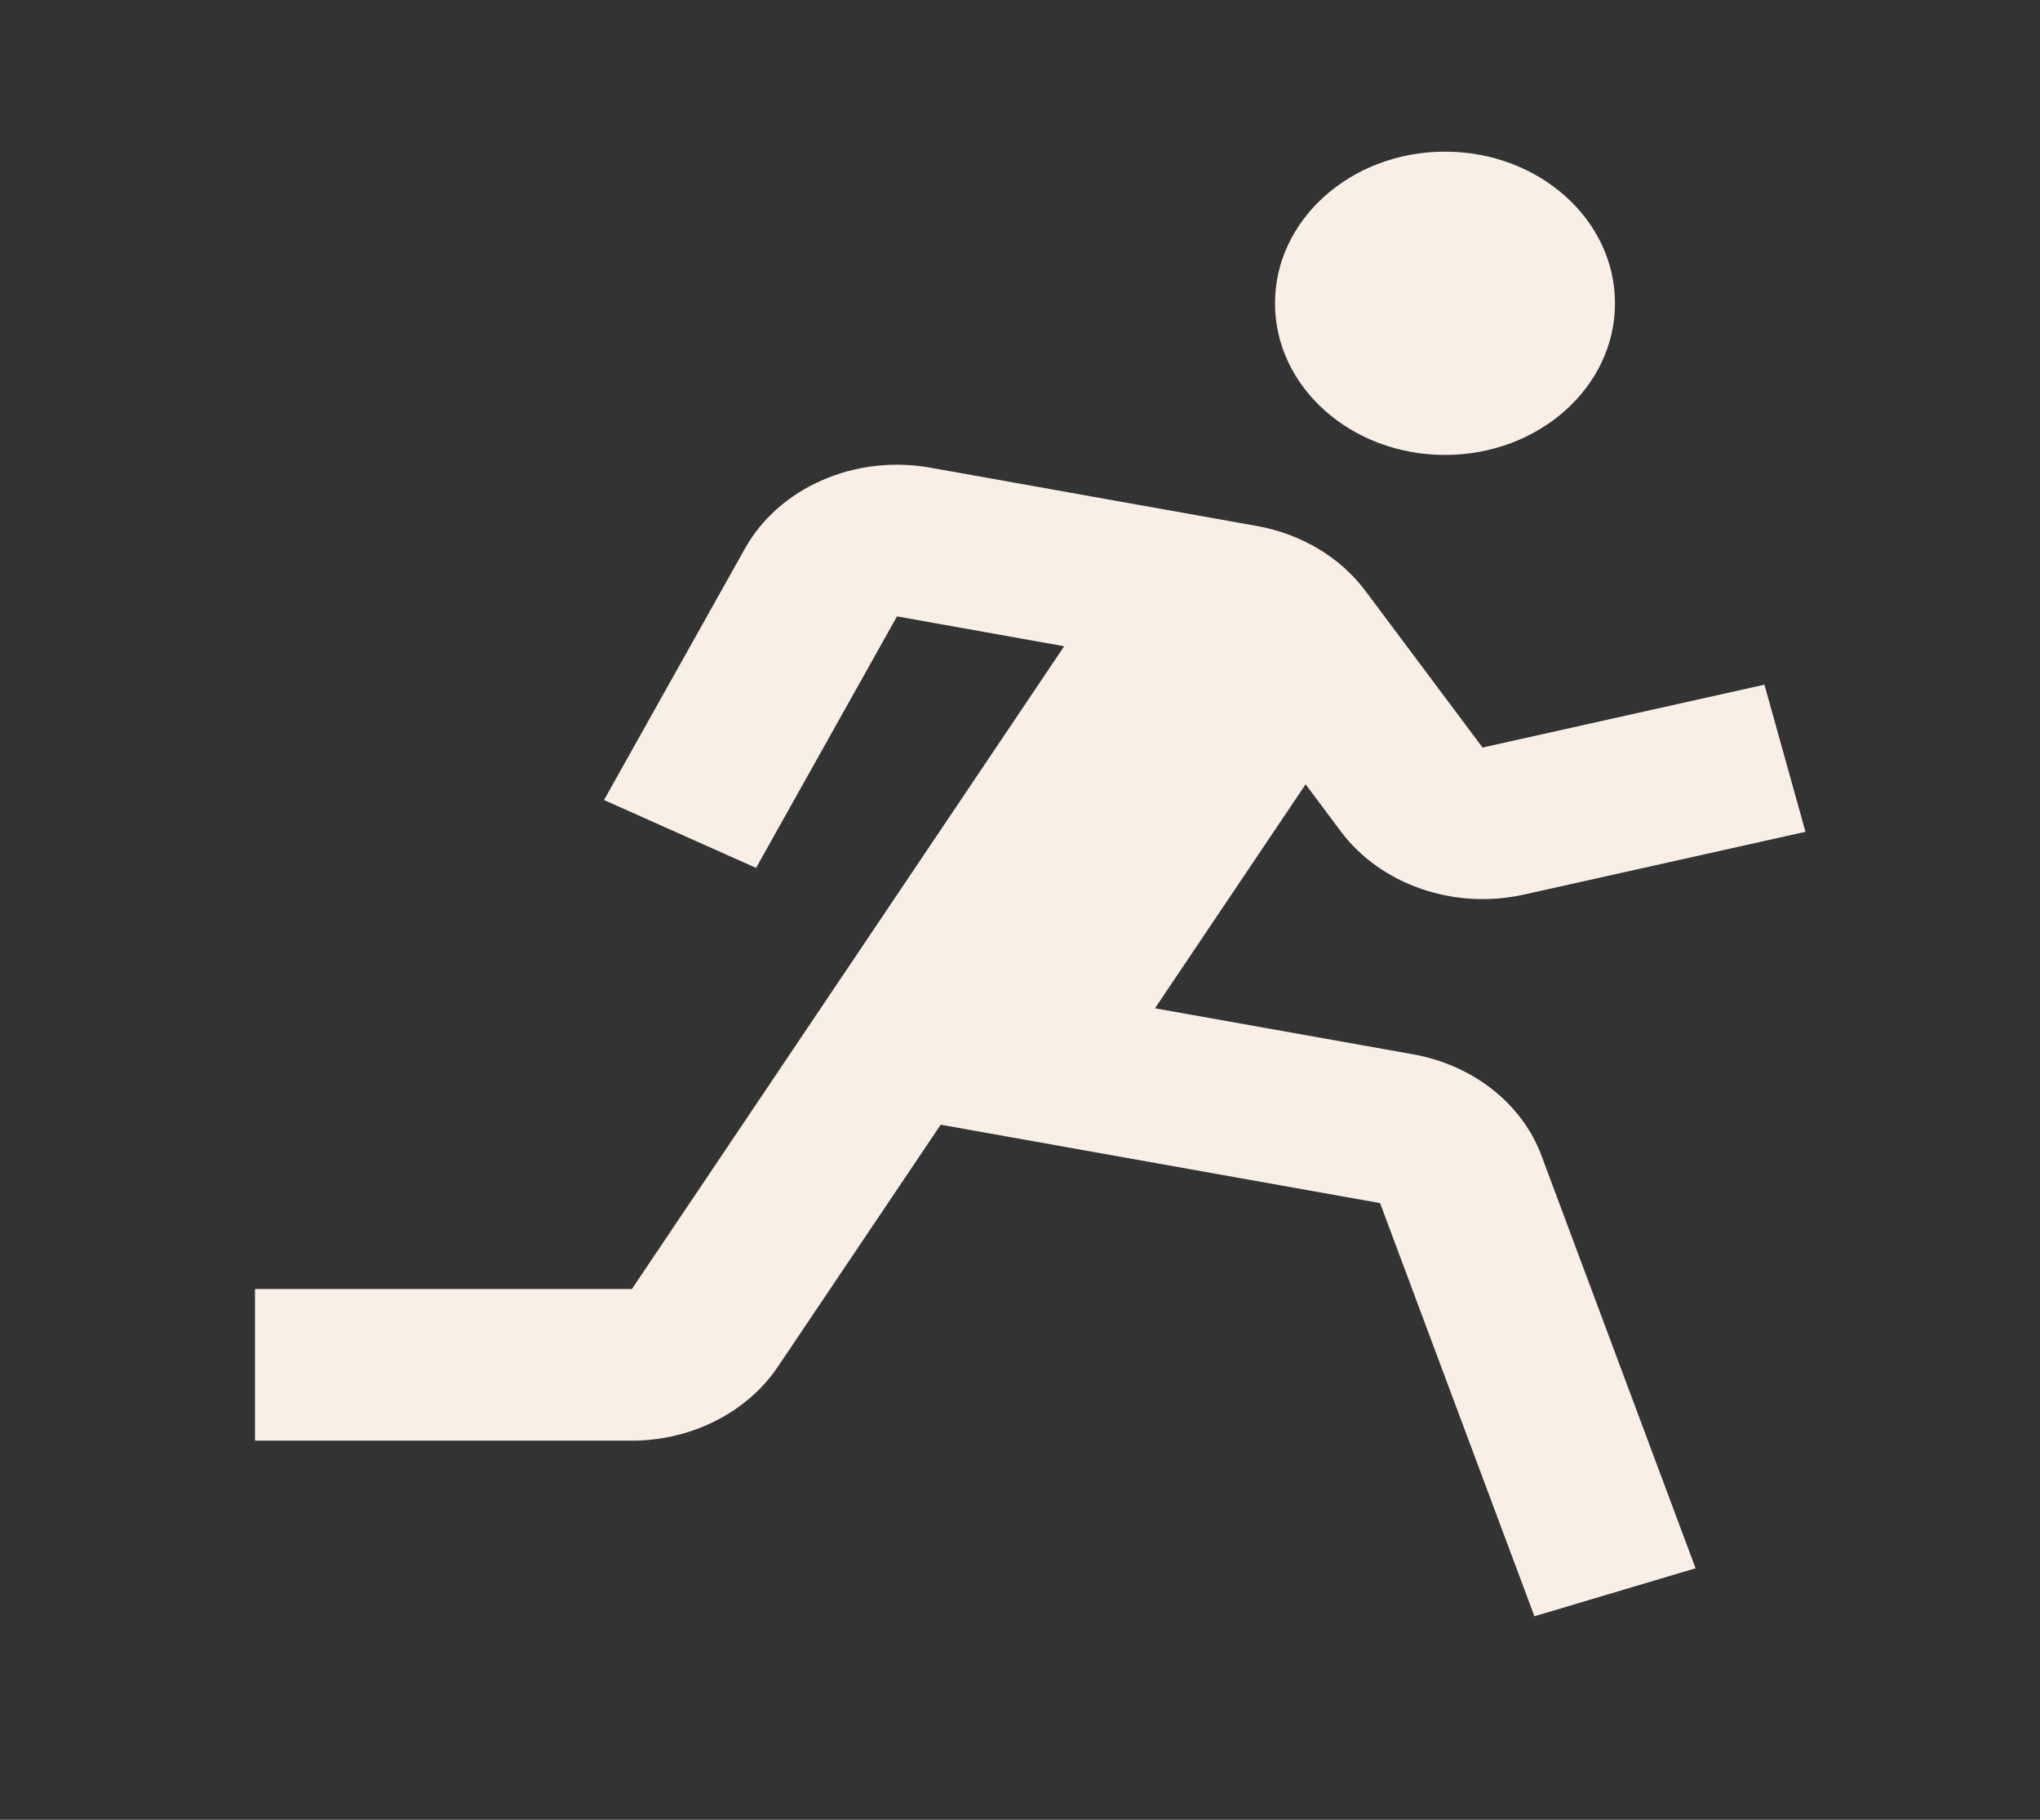 <svg width="74" height="66" viewBox="0 0 74 66" fill="none" xmlns="http://www.w3.org/2000/svg">
<rect x="0" y="0" width="74" height="66" fill="#333333" stroke="none"/>
<path d="M52.417 16.5C55.822 16.5 58.583 14.038 58.583 11C58.583 7.962 55.822 5.5 52.417 5.5C49.011 5.5 46.25 7.962 46.25 11C46.25 14.038 49.011 16.5 52.417 16.5Z" fill="#F8F0E7"/>
<path d="M48.646 30.165C49.354 31.105 50.369 31.829 51.554 32.237C52.739 32.646 54.036 32.719 55.269 32.447L65.493 30.168L64.004 24.832L53.779 27.112L49.528 21.428C48.619 20.214 47.209 19.37 45.606 19.079L33.747 16.962C32.42 16.725 31.043 16.883 29.828 17.414C28.612 17.944 27.626 18.816 27.022 19.896L21.91 29.015L27.426 31.477L32.538 22.355L38.603 23.438L22.922 46.75H9.25V52.25H22.922C25.074 52.25 27.099 51.227 28.209 49.58L34.123 40.791L50.061 43.634L55.66 58.619L61.506 56.878L55.91 41.896C55.565 40.977 54.954 40.154 54.138 39.512C53.323 38.87 52.333 38.431 51.267 38.239L41.896 36.569L47.36 28.446L48.646 30.165Z" fill="#F8F0E7"/>
</svg>
